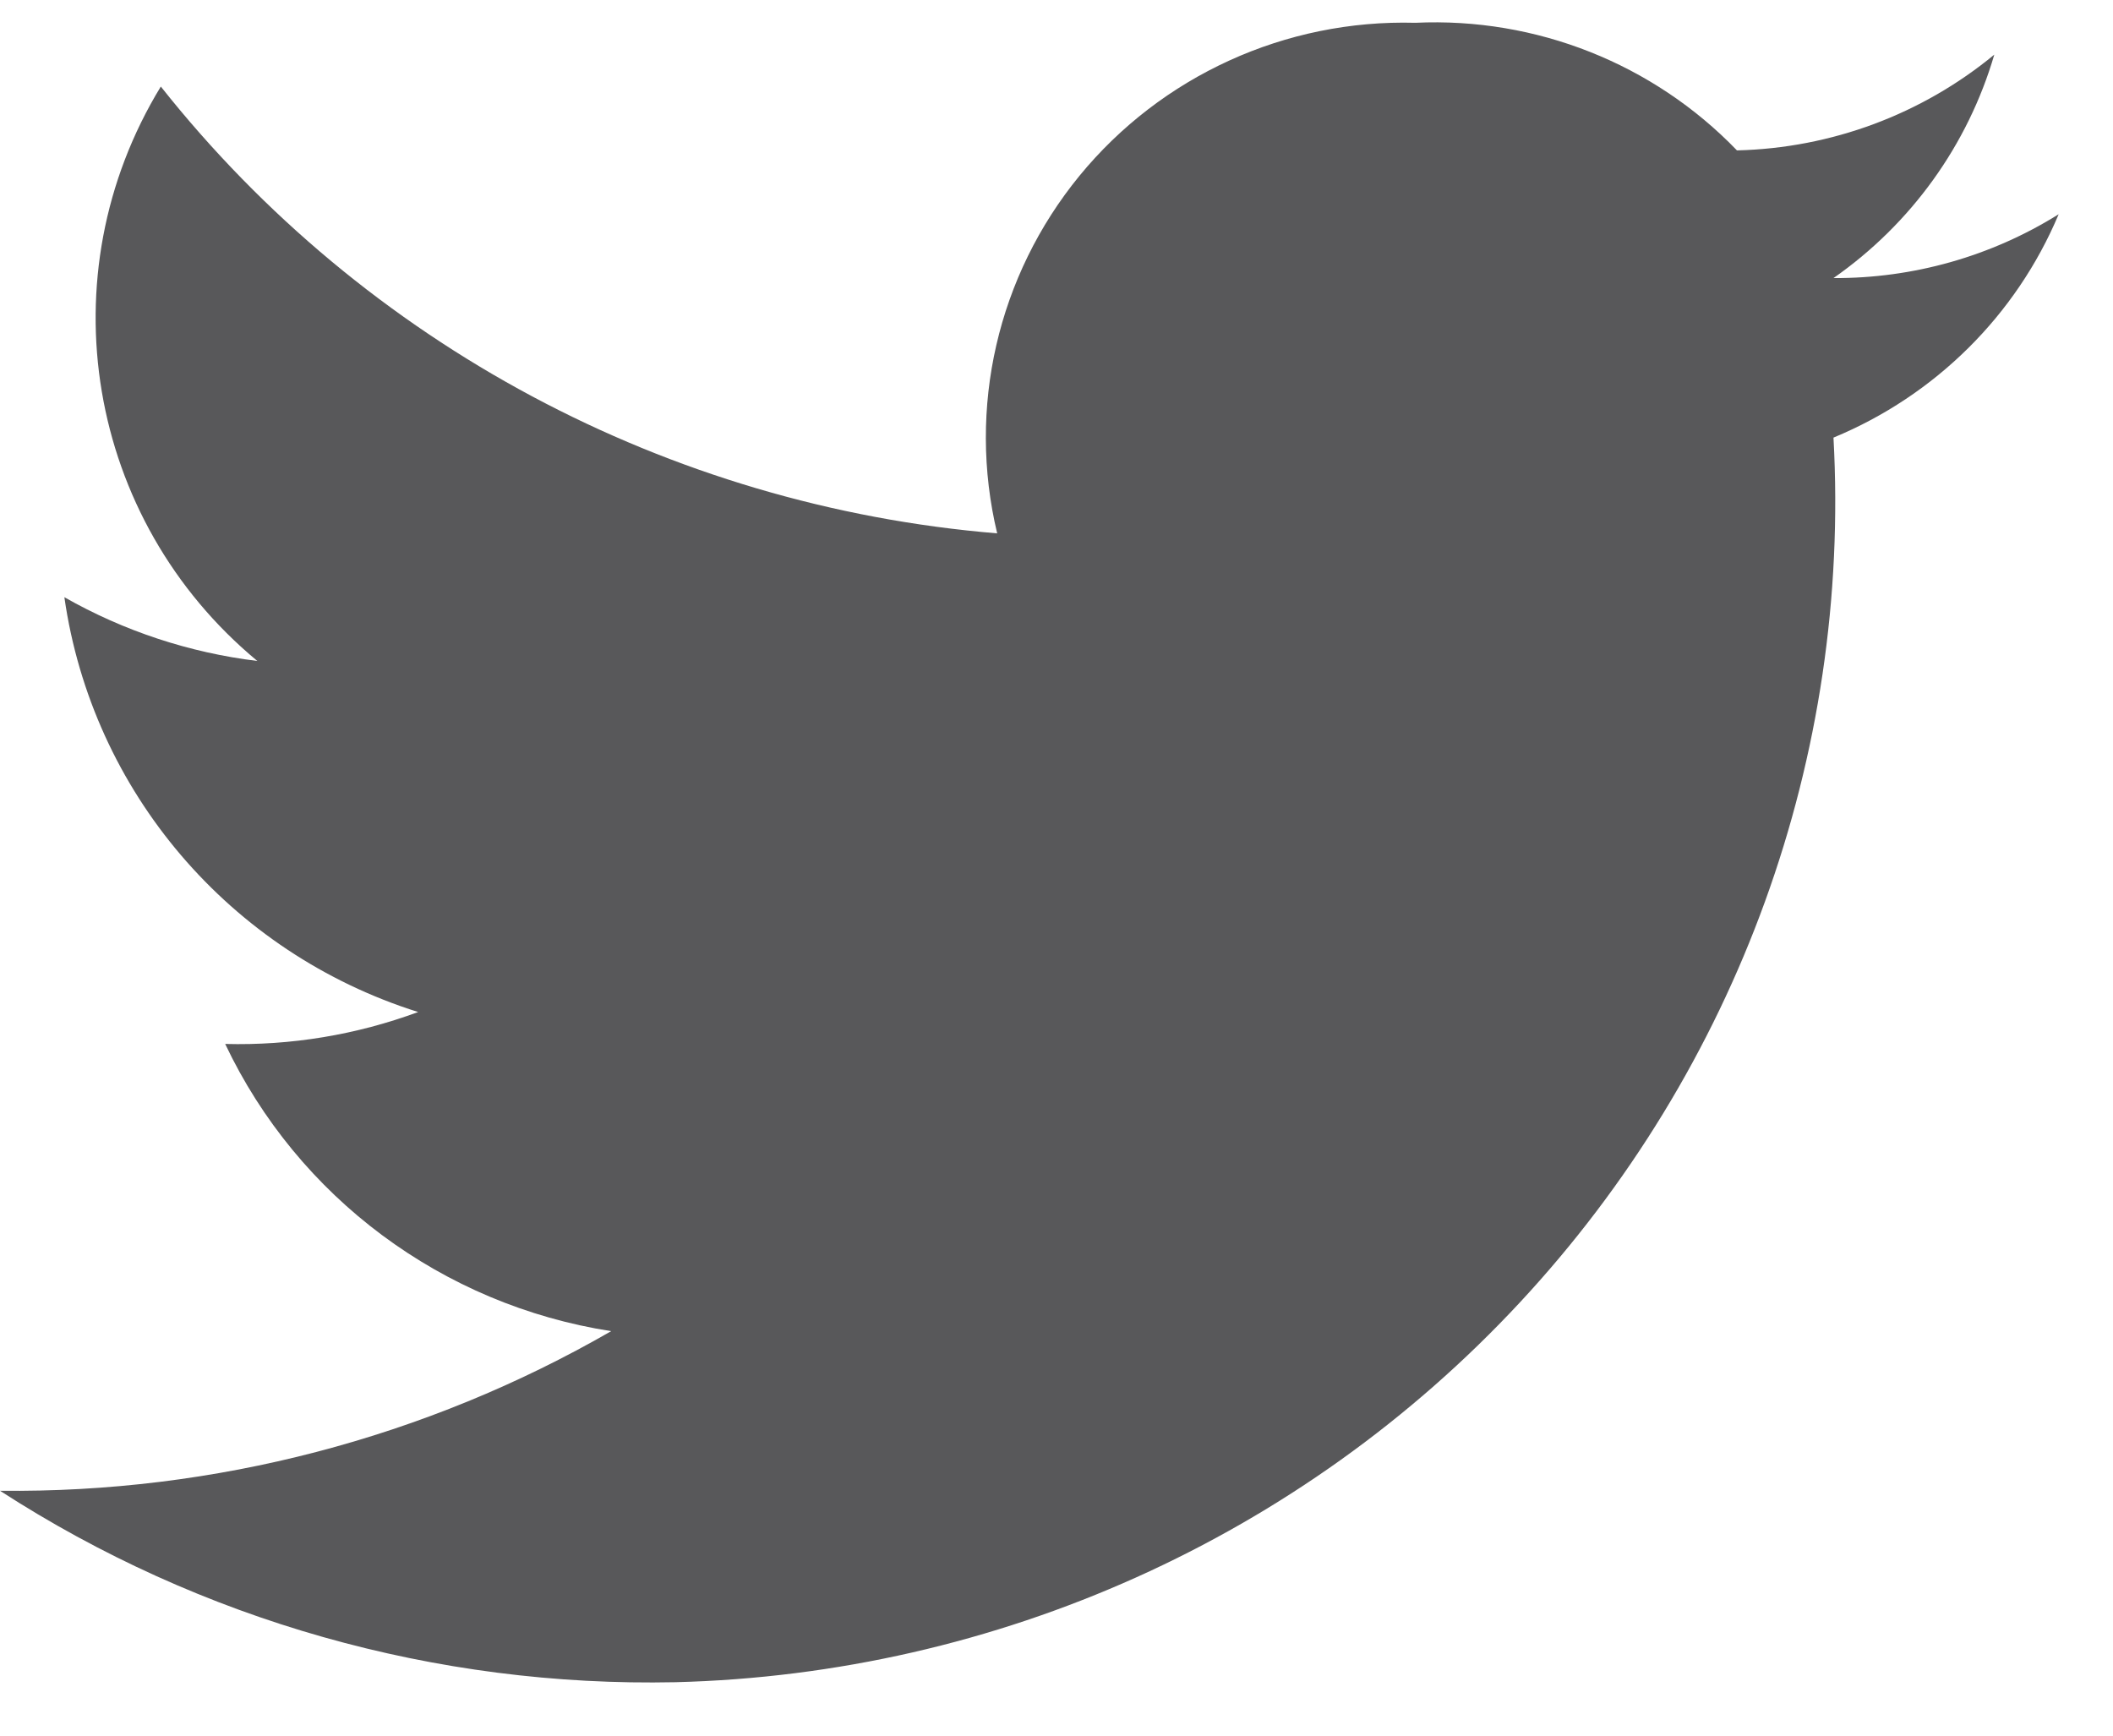 <svg width="28" height="23" viewBox="0 0 28 23" fill="none" xmlns="http://www.w3.org/2000/svg">
<g id="Group 27">
<path id="Combined Shape" fill-rule="evenodd" clip-rule="evenodd" d="M2.131 1.147C4.837 4.561 8.851 6.706 13.214 7.068C12.816 5.406 13.219 3.656 14.304 2.33C15.39 1.005 17.034 0.255 18.755 0.302C20.355 0.227 21.91 0.844 23.017 1.993C24.266 1.963 25.467 1.516 26.427 0.724C26.076 1.923 25.325 2.966 24.296 3.685C25.352 3.69 26.387 3.397 27.28 2.839C26.718 4.177 25.645 5.241 24.296 5.799C24.528 10.021 23.028 14.156 20.137 17.263C17.247 20.37 13.212 22.184 8.951 22.292C5.778 22.359 2.658 21.475 0 19.755C2.842 19.787 5.641 19.056 8.099 17.64C5.863 17.292 3.947 15.866 2.984 13.834C3.856 13.857 4.724 13.713 5.541 13.411C3.044 12.625 1.221 10.488 0.853 7.914C1.64 8.362 2.509 8.649 3.41 8.759C1.147 6.884 0.603 3.65 2.131 1.147Z" fill="#58585A"/>
</g>
</svg>
